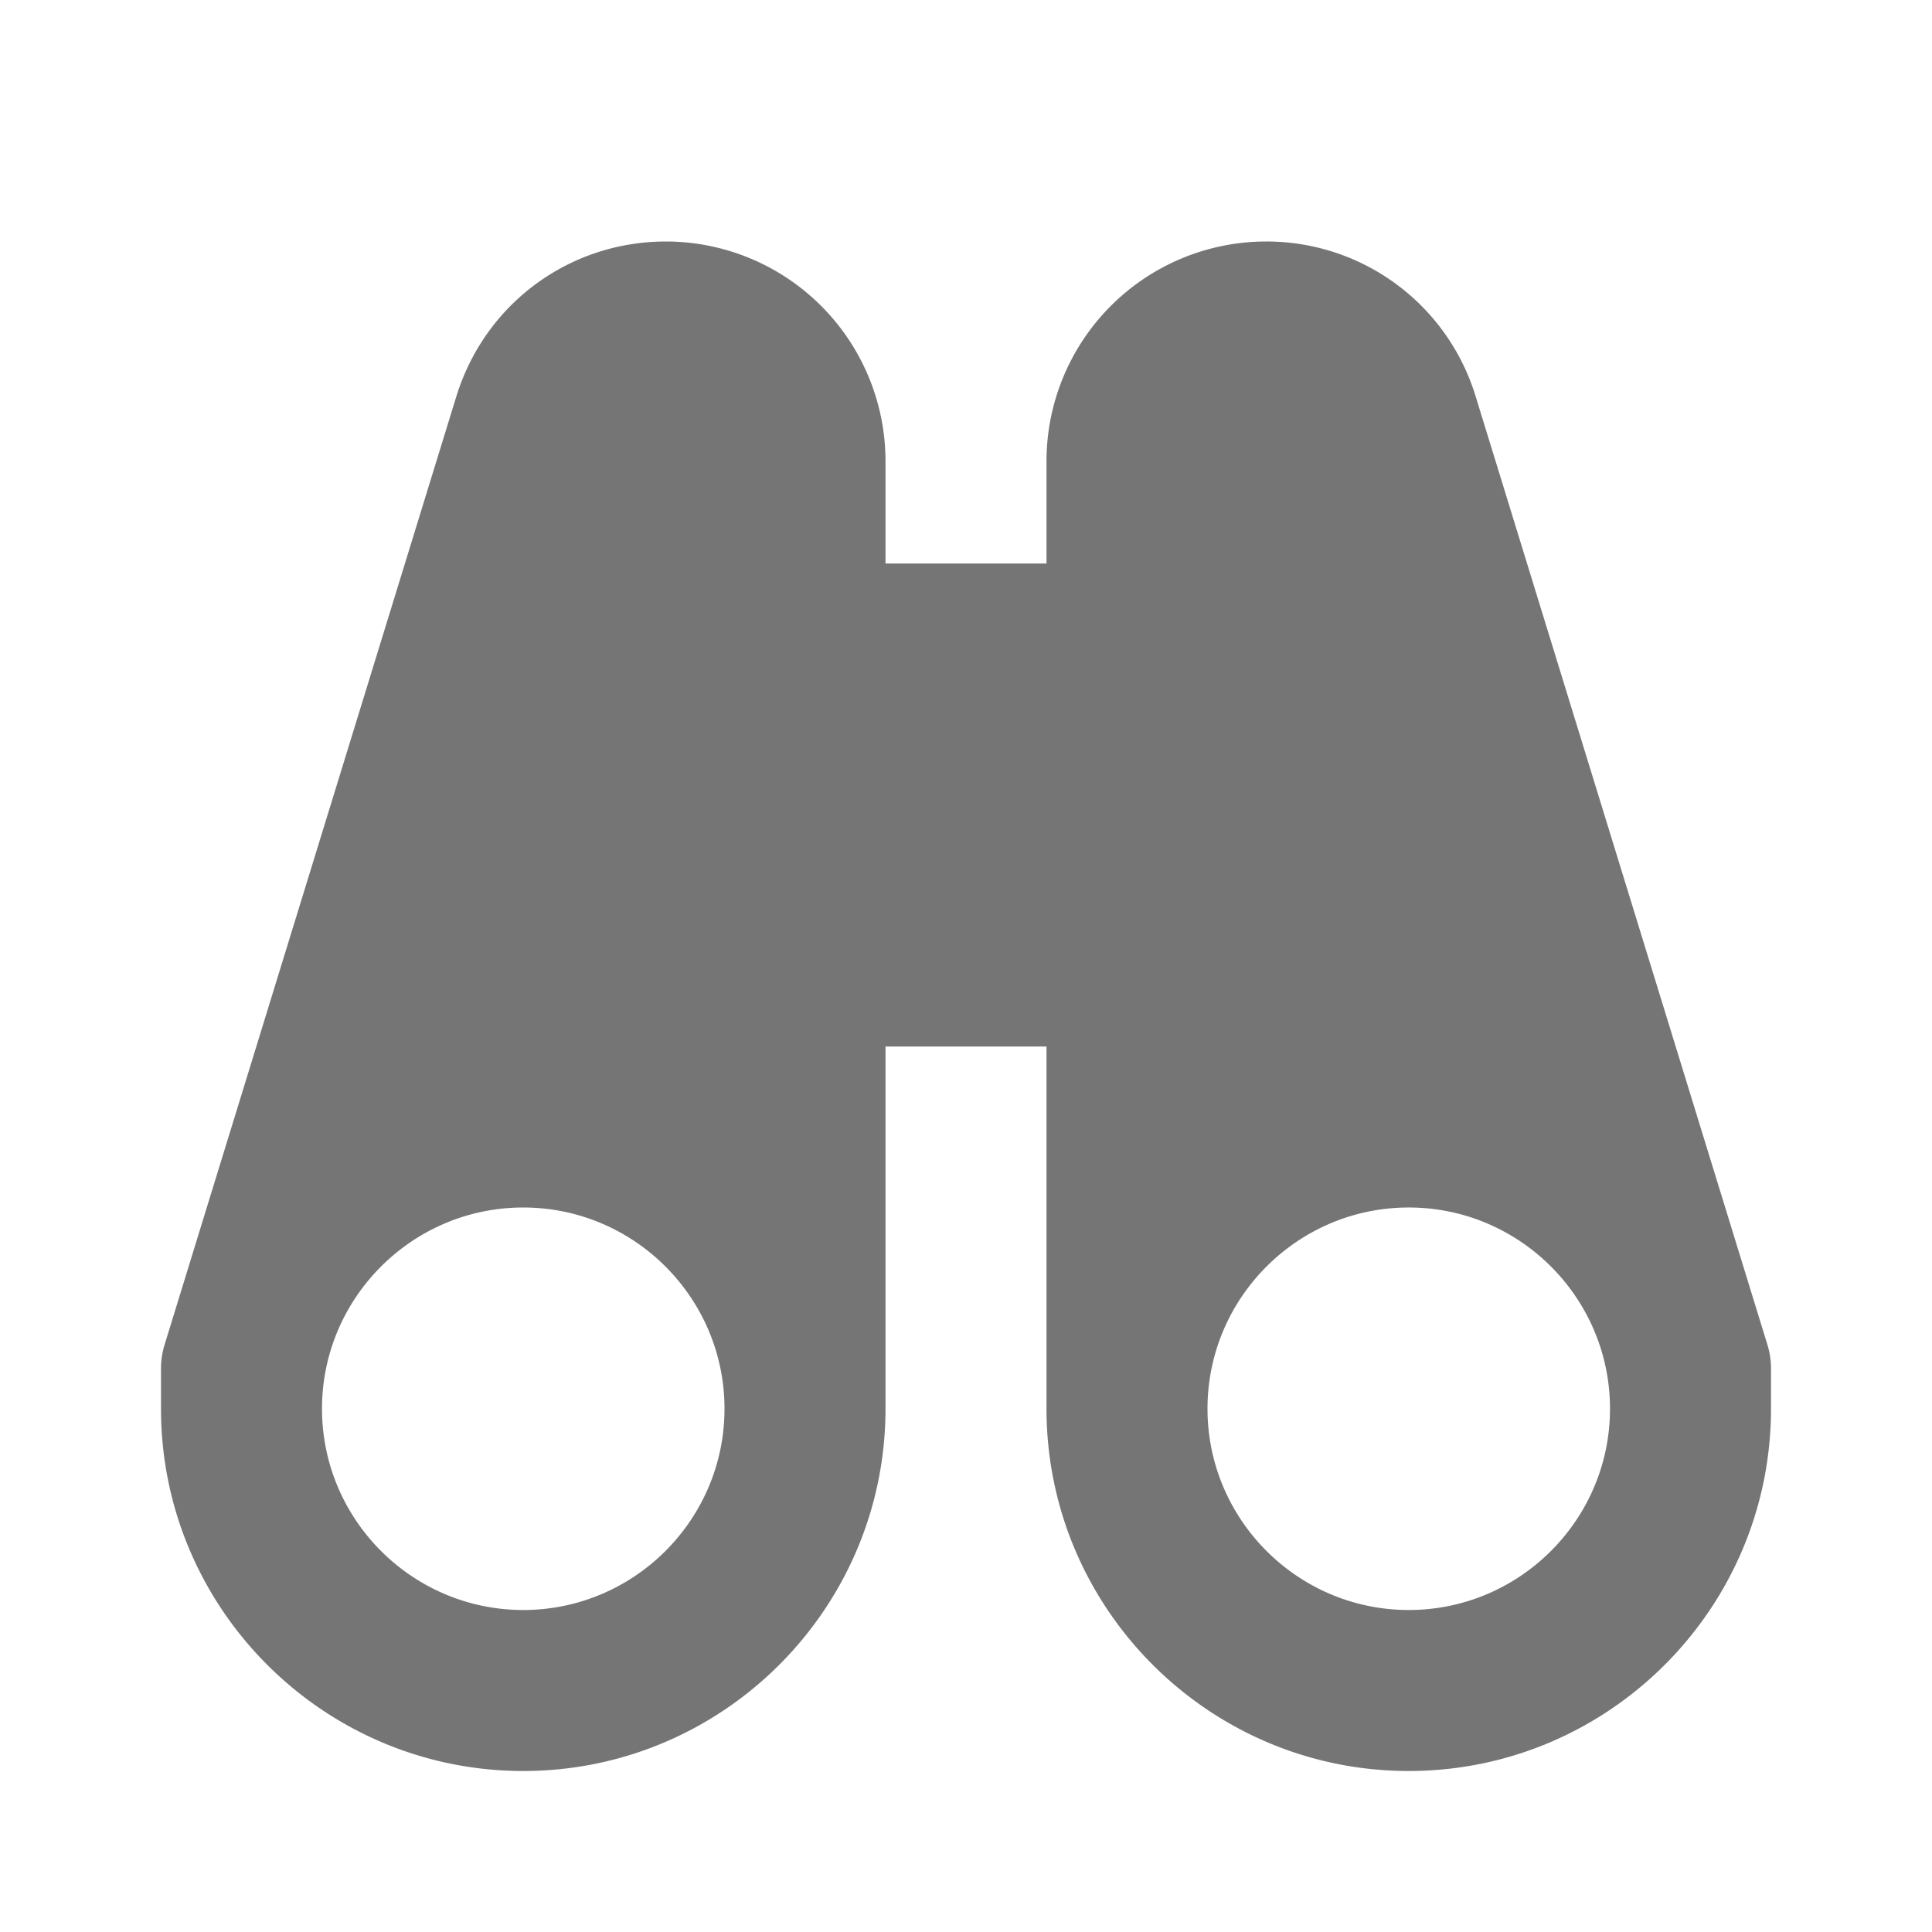 <svg xmlns="http://www.w3.org/2000/svg" width="24" height="24"><path fill="none" d="M0 0h24v24H0z"/><path fill="#757575" d="M21.956 16.706L18.331 4.924A2.715 2.715 0 0 0 15.726 3 2.73 2.73 0 0 0 13 5.726V7h-2V5.726A2.73 2.73 0 0 0 8.274 3c-1.204 0-2.25.774-2.605 1.924L2.044 16.706A1.007 1.007 0 0 0 2 17v.5C2 19.982 4.019 22 6.5 22s4.5-2.018 4.5-4.5V13h2v4.5c0 2.482 2.019 4.5 4.5 4.5s4.5-2.018 4.5-4.5V17c0-.1-.015-.199-.044-.294zM6.5 20C5.122 20 4 18.878 4 17.5S5.122 15 6.5 15 9 16.122 9 17.5 7.878 20 6.5 20zm11 0c-1.378 0-2.5-1.122-2.5-2.5s1.122-2.5 2.5-2.5 2.5 1.122 2.5 2.5-1.122 2.5-2.5 2.5z"/></svg>